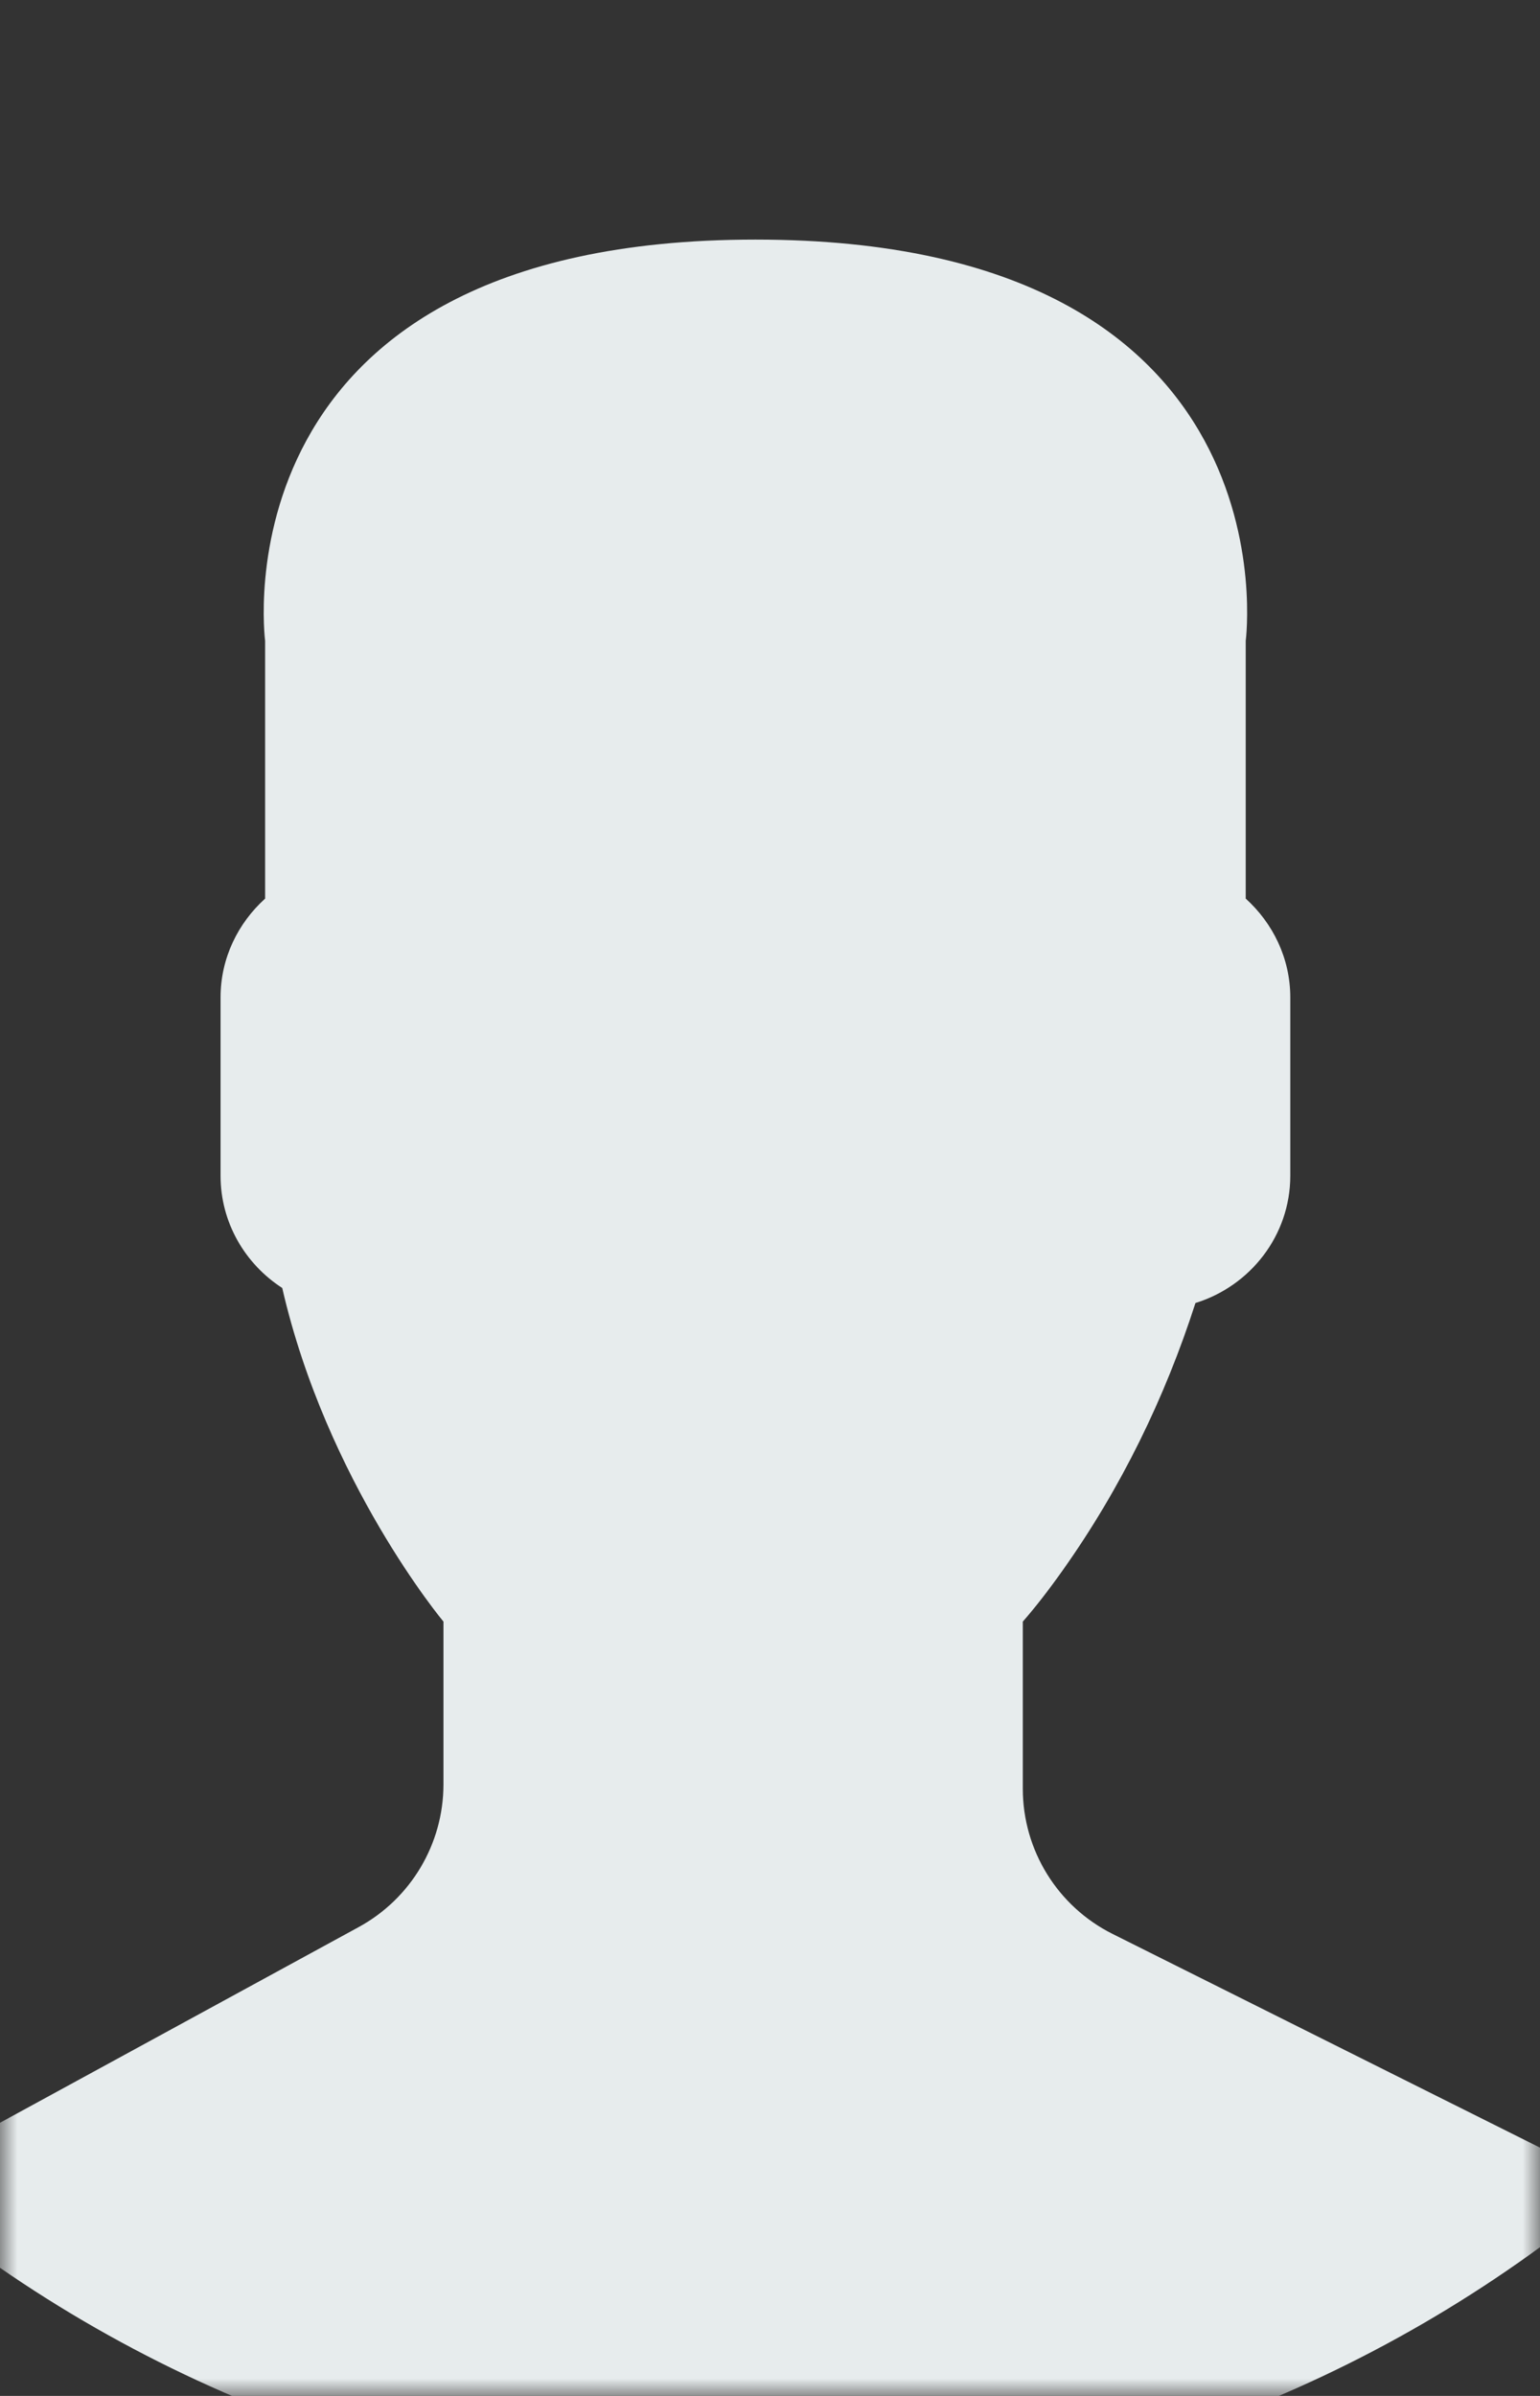 <?xml version="1.0" encoding="UTF-8"?>
<svg width="45px" height="70px" viewBox="0 0 45 70" version="1.1" xmlns="http://www.w3.org/2000/svg" xmlns:xlink="http://www.w3.org/1999/xlink">
    <rect x="0" y="0" width="45" height="70" fill="#333333" stroke="none"/>
    <title>persona/none</title>
    <defs>
        <rect id="path-1" x="0" y="0" width="45" height="70"></rect>
    </defs>
    <g id="persona/none" stroke="none" stroke-width="1" fill="none" fill-rule="evenodd">
        <mask id="mask-2" fill="white">
            <use xlink:href="#path-1"></use>
        </mask>
        <use id="Rectangle" fill-opacity="0" fill="#FFFFFF" fill-rule="nonzero" xlink:href="#path-1"></use>
        <path d="M10.483,56.301 L-1.135,62.638 C-1.817,63.01 -2.43,63.467 -3,63.965 C3.774,69.677 12.519,73.122 22.073,73.122 C31.556,73.122 40.245,69.728 47,64.094 C46.377,63.568 45.701,63.095 44.952,62.722 L32.51,56.502 C30.902,55.698 29.887,54.055 29.887,52.258 L29.887,47.377 C30.237,46.979 30.637,46.467 31.064,45.863 C32.76,43.468 34.043,40.833 34.932,38.069 C36.527,37.577 37.703,36.103 37.703,34.352 L37.703,29.141 C37.703,27.995 37.193,26.971 36.401,26.254 L36.401,18.722 C36.401,18.722 37.948,7 22.074,7 C6.2,7 7.747,18.722 7.747,18.722 L7.747,26.254 C6.954,26.971 6.445,27.995 6.445,29.141 L6.445,34.352 C6.445,35.724 7.167,36.932 8.247,37.63 C9.549,43.298 12.958,47.377 12.958,47.377 L12.958,52.138 C12.956,53.872 12.007,55.469 10.483,56.301 Z" id="Shape" fill="#E7ECED" fill-rule="nonzero" mask="url(#mask-2)"></path>
    </g>
</svg>